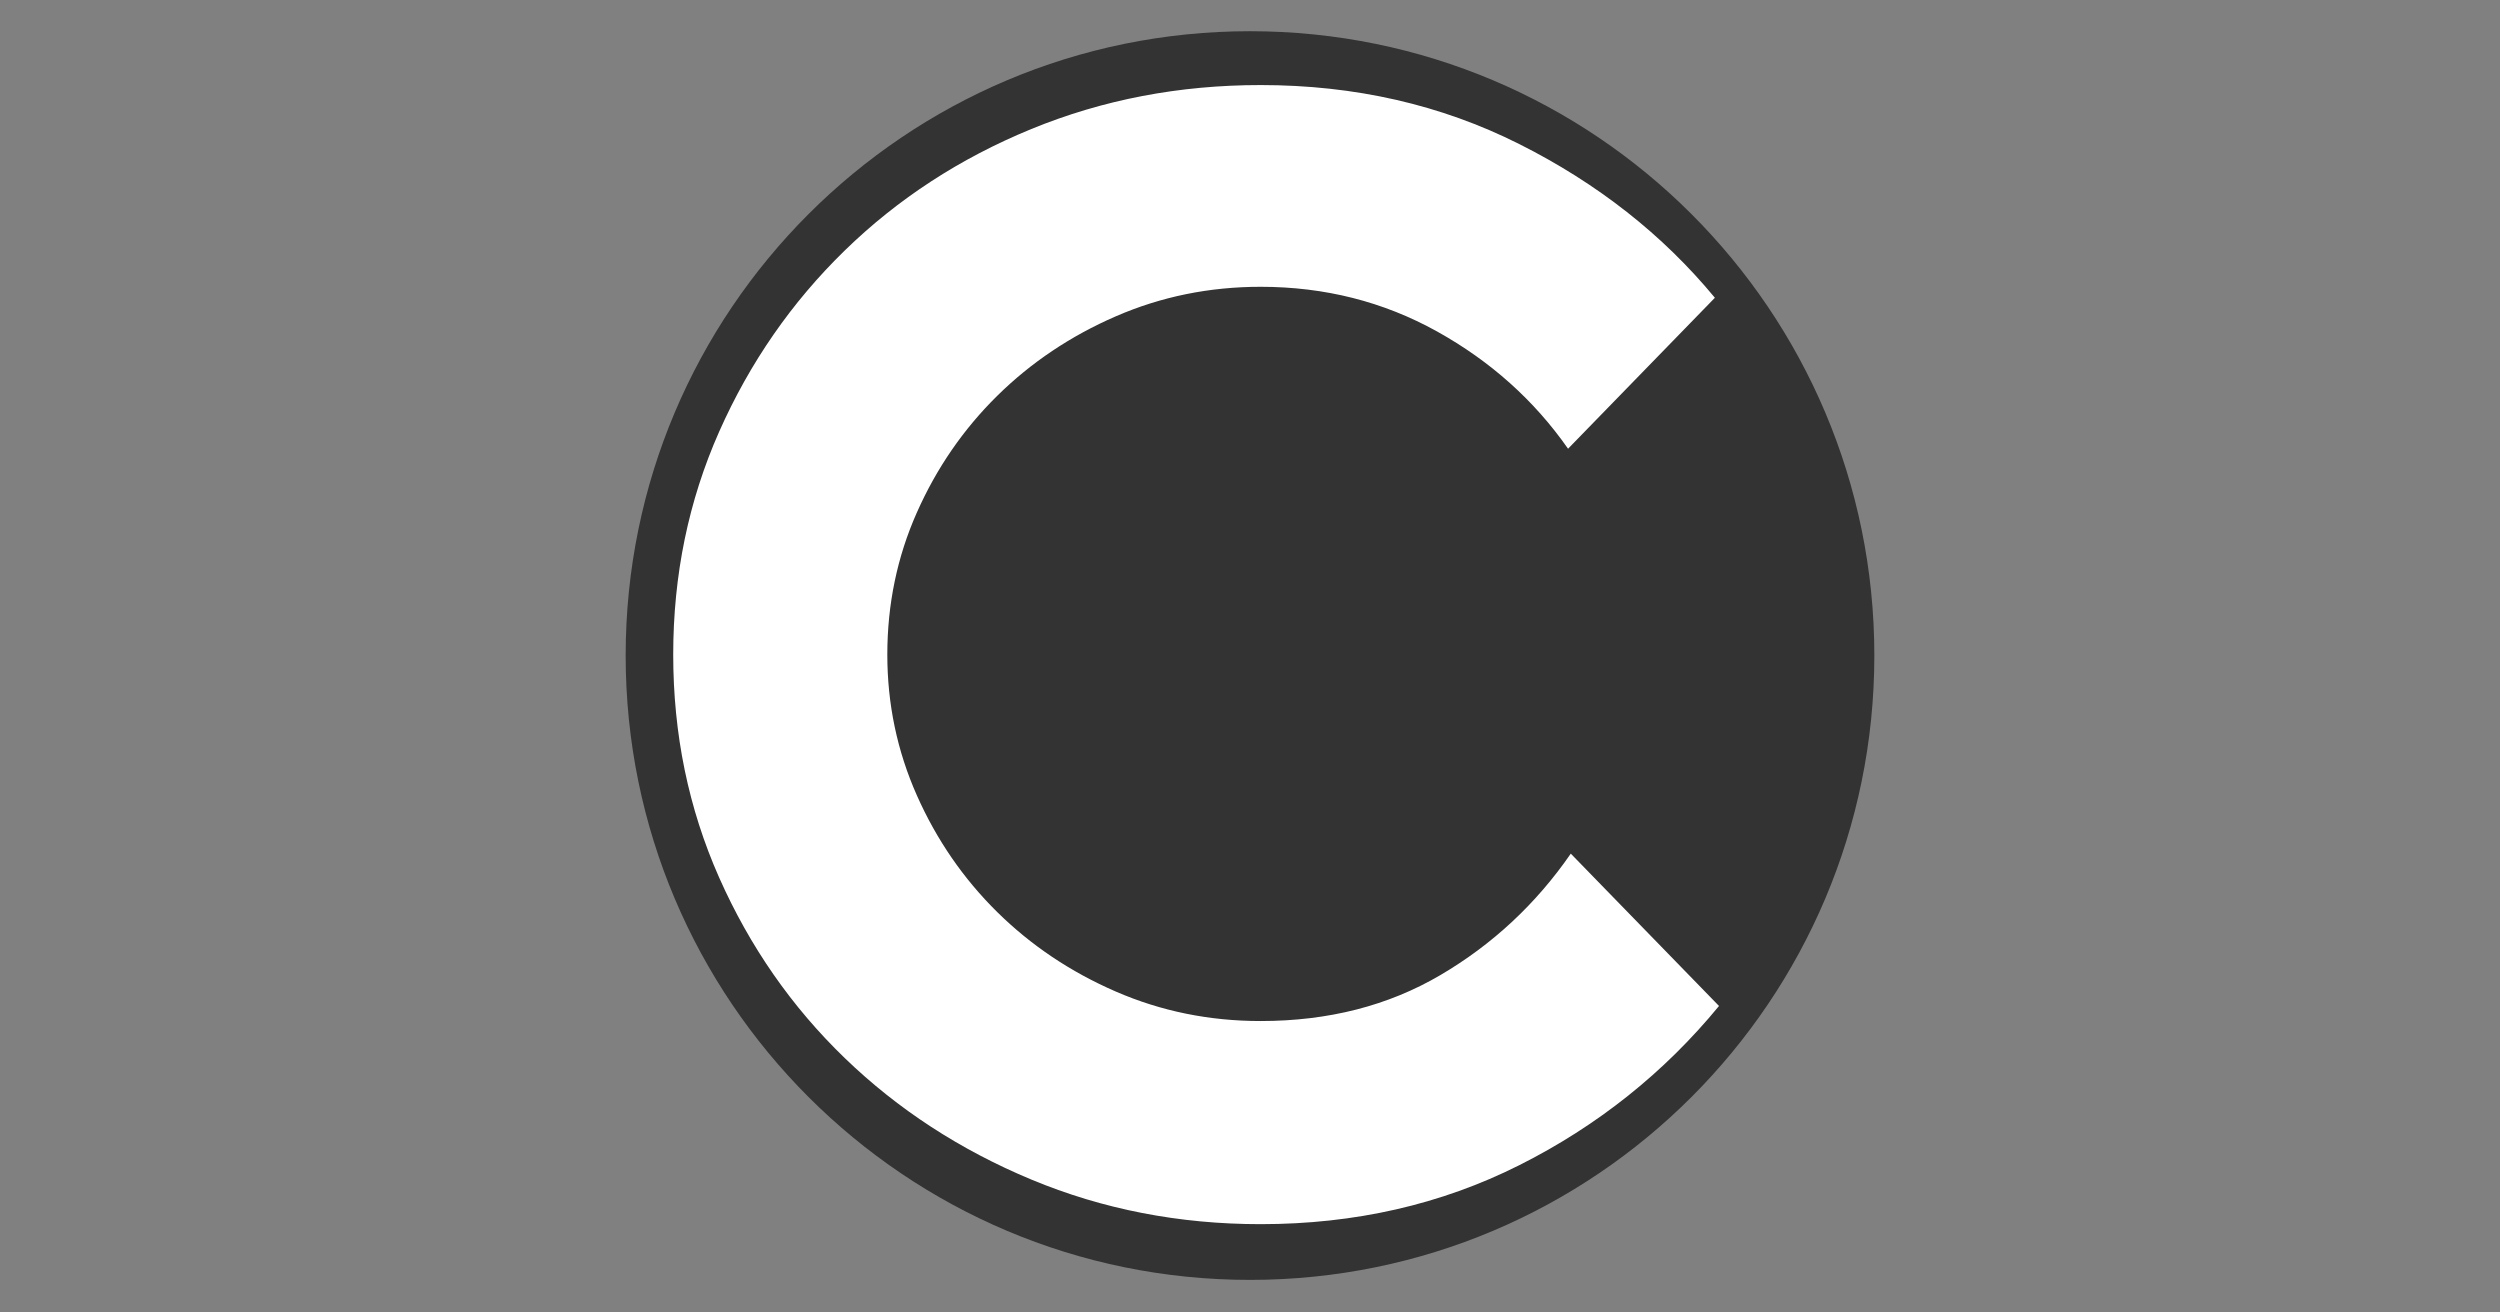 <svg xmlns="http://www.w3.org/2000/svg" xmlns:xlink="http://www.w3.org/1999/xlink" width="1200" zoomAndPan="magnify" viewBox="0 0 900 472.5" height="630" preserveAspectRatio="xMidYMid meet" version="1.0"><rect x="0" y="0" width="900" height="472.5" fill="#808080" stroke="none"/><defs><g/><clipPath id="id1"><path d="M 225.238 11.238 L 674.762 11.238 L 674.762 460.762 L 225.238 460.762 Z M 225.238 11.238 " clip-rule="nonzero"/></clipPath></defs><g clip-path="url(#id1)"><path fill="#333333" d="M 450 11.238 C 325.867 11.238 225.238 111.867 225.238 236 C 225.238 360.133 325.867 460.762 450 460.762 C 574.133 460.762 674.762 360.133 674.762 236 C 674.762 111.867 574.133 11.238 450 11.238 " fill-opacity="1" fill-rule="nonzero"/></g><g fill="#ffffff" fill-opacity="1"><g transform="translate(217.655, 433.293)"><g><path d="M 401.188 -71.141 C 381.426 -47.098 357.461 -27.992 329.297 -13.828 C 301.141 0.328 270.098 7.406 236.172 7.406 C 206.859 7.406 179.352 2.055 153.656 -8.641 C 127.969 -19.348 105.57 -33.926 86.469 -52.375 C 67.363 -70.82 52.289 -92.477 41.25 -117.344 C 30.219 -142.207 24.703 -168.969 24.703 -197.625 C 24.703 -226.281 30.219 -253.039 41.25 -277.906 C 52.289 -302.781 67.363 -324.52 86.469 -343.125 C 105.57 -361.738 127.969 -376.316 153.656 -386.859 C 179.352 -397.398 206.859 -402.672 236.172 -402.672 C 270.098 -402.672 301.141 -395.586 329.297 -381.422 C 357.461 -367.266 380.93 -348.82 399.703 -326.094 L 346.844 -271.75 C 334.656 -289.195 318.926 -303.273 299.656 -313.984 C 280.383 -324.691 259.223 -330.047 236.172 -330.047 C 217.723 -330.047 200.348 -326.504 184.047 -319.422 C 167.742 -312.336 153.5 -302.785 141.312 -290.766 C 129.125 -278.742 119.488 -264.742 112.406 -248.766 C 105.32 -232.797 101.781 -215.75 101.781 -197.625 C 101.781 -179.844 105.32 -162.961 112.406 -146.984 C 119.488 -131.016 129.125 -117.016 141.312 -104.984 C 153.5 -92.961 167.742 -83.41 184.047 -76.328 C 200.348 -69.254 217.723 -65.719 236.172 -65.719 C 260.547 -65.719 282.117 -71.234 300.891 -82.266 C 319.672 -93.297 335.316 -107.867 347.828 -125.984 Z M 401.188 -71.141 "/></g></g></g></svg>